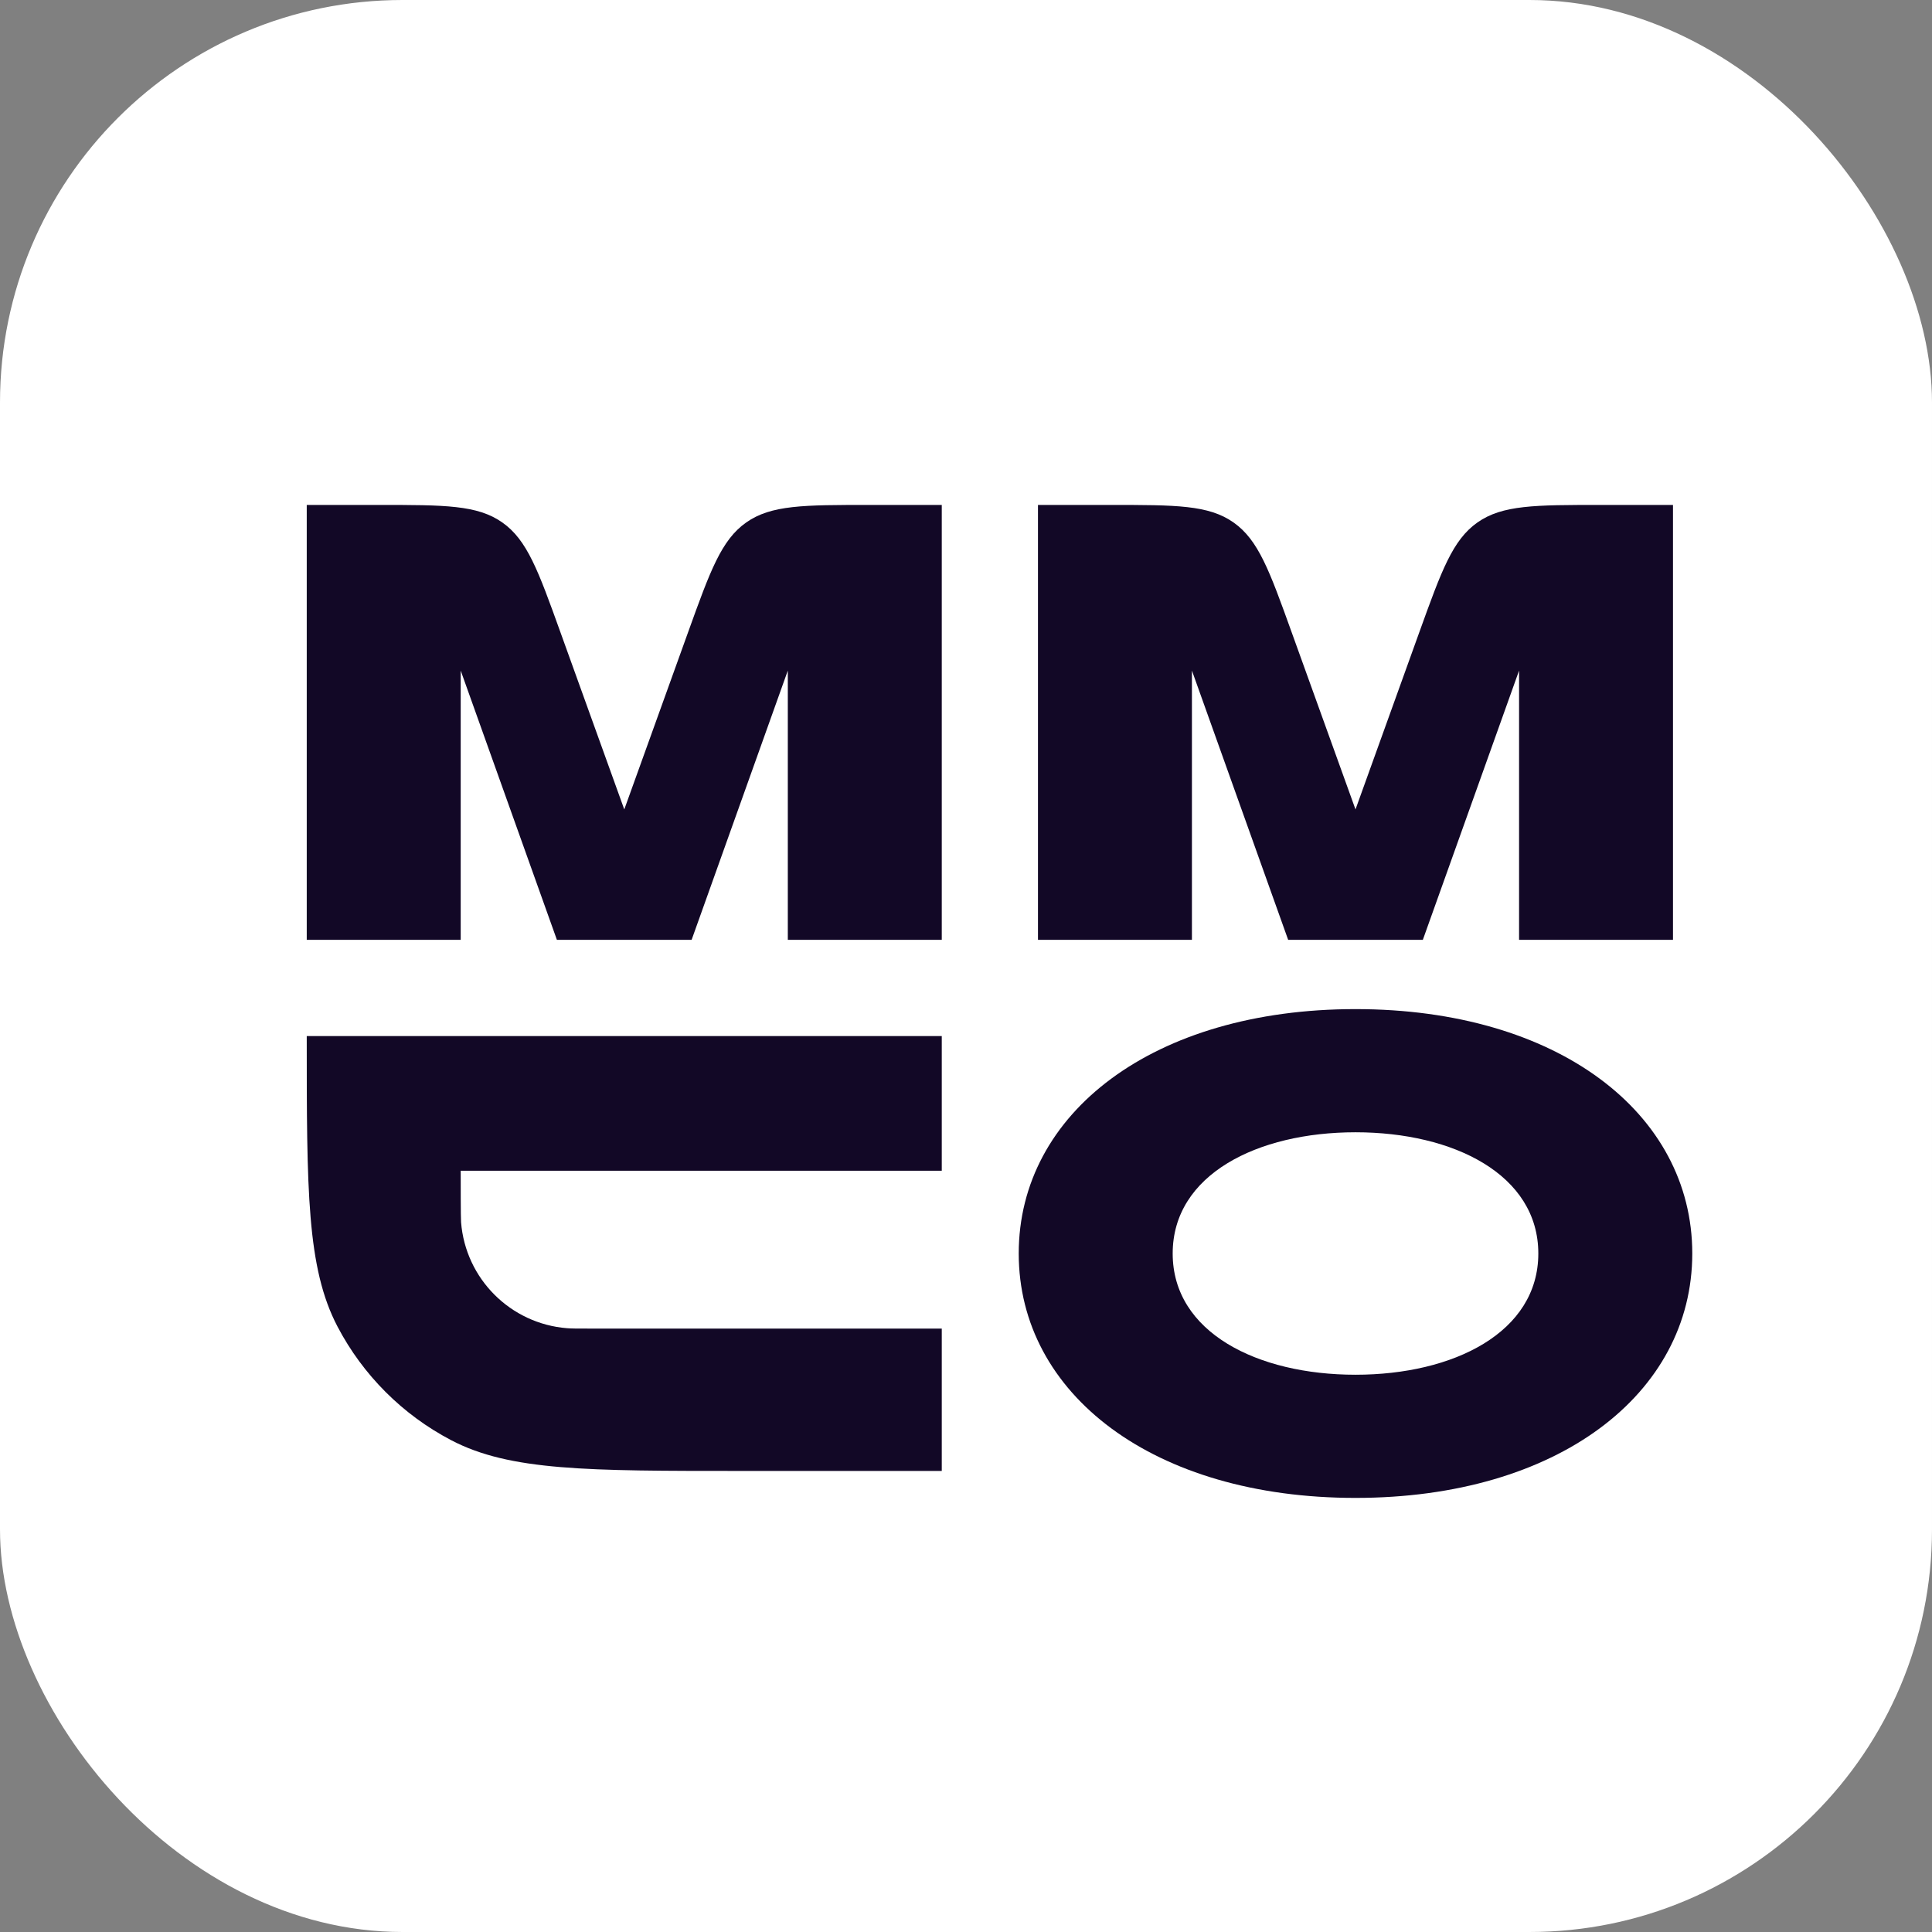 <svg width="48" height="48" viewBox="0 0 48 48" fill="none" xmlns="http://www.w3.org/2000/svg">
<rect x="0" y="0" width="48" height="48" fill="#808080" stroke="none"/>
<rect width="48" height="48" rx="10" fill="white"/>
<path d="M15.51 20.11L13.923 15.706C13.373 14.178 13.098 13.415 12.479 12.98C11.861 12.545 11.049 12.545 9.425 12.545H7.621V23.35H11.446V16.66L13.836 23.35H17.183L19.573 16.66V23.35H23.398V12.545H21.594C19.97 12.545 19.159 12.545 18.54 12.98C17.922 13.415 17.646 14.178 17.096 15.706L15.51 20.11Z" fill="#120826"/>
<path d="M33.677 20.11L32.09 15.706C31.54 14.178 31.265 13.415 30.646 12.98C30.028 12.545 29.216 12.545 27.593 12.545H25.788V23.35H29.613V16.66L32.004 23.35H35.35L37.741 16.66V23.35H41.565V12.545H39.761C38.138 12.545 37.326 12.545 36.707 12.98C36.089 13.415 35.814 14.178 35.263 15.706L33.677 20.11Z" fill="#120826"/>
<path d="M7.621 25.741H23.398V29.087H11.446C11.446 29.354 11.446 30.252 11.455 30.364C11.565 31.771 12.683 32.888 14.089 32.999C14.202 33.008 14.335 33.008 14.601 33.008H23.398V36.545H18.426C14.587 36.545 12.668 36.545 11.209 35.781C10.002 35.149 9.017 34.164 8.385 32.958C7.621 31.499 7.621 29.579 7.621 25.741Z" fill="#120826"/>
<path fill-rule="evenodd" clip-rule="evenodd" d="M38.219 31.143C38.219 29.183 36.115 28.131 33.677 28.131C31.239 28.131 29.135 29.183 29.135 31.143C29.135 33.103 31.239 34.155 33.677 34.155C36.115 34.155 38.219 33.103 38.219 31.143ZM33.677 37.215C38.697 37.215 42.044 34.633 42.044 31.143C42.044 27.653 38.697 25.071 33.677 25.071C28.657 25.071 25.31 27.653 25.31 31.143C25.31 34.633 28.657 37.215 33.677 37.215Z" fill="#120826"/>
</svg>
